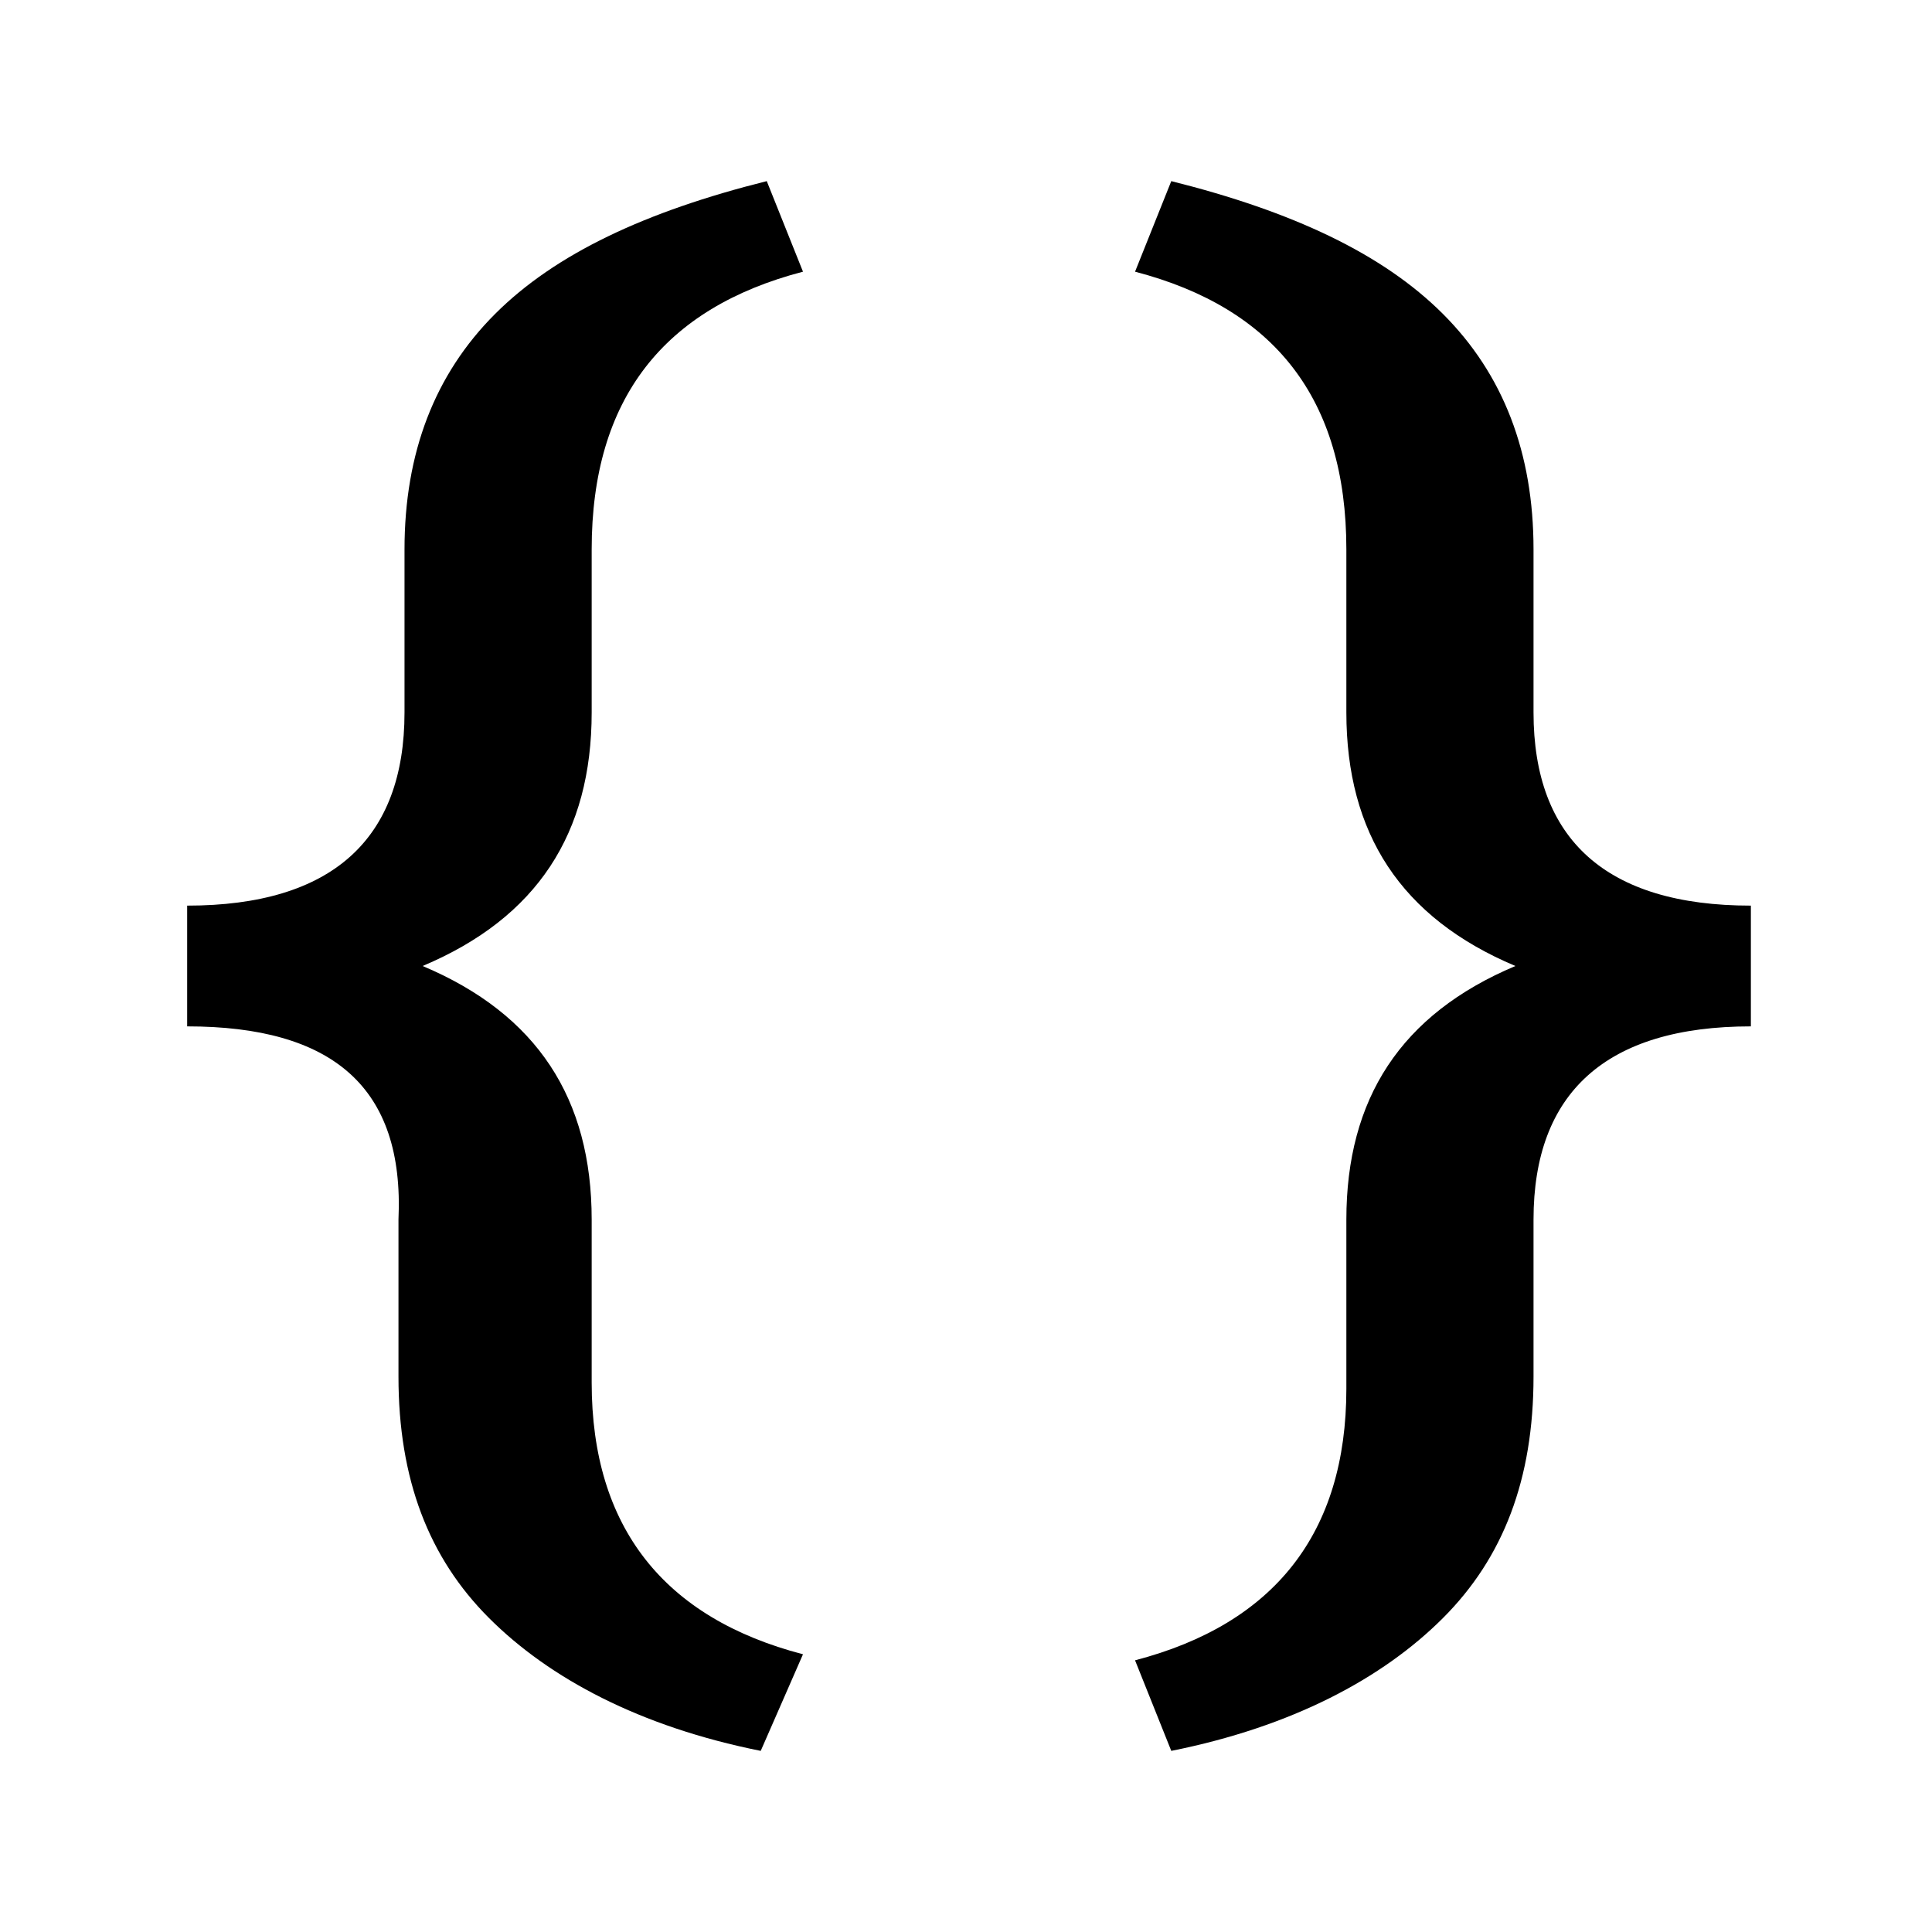 <?xml version="1.0" encoding="utf-8"?>
<!-- Generator: Adobe Illustrator 22.0.1, SVG Export Plug-In . SVG Version: 6.00 Build 0)  -->
<svg version="1.1" id="Слой_1" xmlns:serif="http://www.serif.com/"
	 xmlns="http://www.w3.org/2000/svg" xmlns:xlink="http://www.w3.org/1999/xlink" x="0px" y="0px" viewBox="0 0 32 32"
	 style="enable-background:new 0 0 32 32;" xml:space="preserve">
<g id="Icons1" serif:id="Icons">
	<g id="Strike">
	</g>
	<g id="H1">
	</g>
	<g id="H2">
	</g>
	<g id="H3">
	</g>
	<g id="list-ul">
	</g>
	<g id="hamburger-1">
	</g>
	<g id="hamburger-2">
	</g>
	<g id="list-ol">
	</g>
	<g id="list-task">
	</g>
	<g id="trash">
	</g>
	<g id="vertical-menu">
	</g>
	<g id="horizontal-menu">
	</g>
	<g id="sidebar-2">
	</g>
	<g id="Pen">
	</g>
	<g id="Pen1" serif:id="Pen">
	</g>
	<g id="clock">
	</g>
	<g id="external-link">
	</g>
	<g id="hr">
	</g>
	<path id="codeblock" d="M19.4,29c2-0.4,3.5-1.2,4.5-2.2s1.5-2.3,1.5-4v-2.6c0-2.1,1.2-3.2,3.6-3.2V15c-2.4,0-3.6-1.1-3.6-3.2V9.1
		c0-1.6-0.5-2.9-1.5-3.9c-1-1-2.5-1.7-4.5-2.2l-0.6,1.5c2.3,0.6,3.5,2.1,3.5,4.6v2.7c0,2,0.9,3.4,2.8,4.2c-1.9,0.8-2.8,2.2-2.8,4.2
		V23c0,2.4-1.2,3.9-3.5,4.5L19.4,29L19.4,29z M12.6,29c-2-0.4-3.5-1.2-4.5-2.2c-1-1-1.5-2.3-1.5-4v-2.6C6.7,18,5.5,17,3.1,17V15
		c2.4,0,3.6-1.1,3.6-3.2V9.1c0-1.6,0.5-2.9,1.5-3.9c1-1,2.5-1.7,4.5-2.2l0.6,1.5c-2.3,0.6-3.5,2.1-3.5,4.6v2.7c0,2-0.9,3.4-2.8,4.2
		c1.9,0.8,2.8,2.2,2.8,4.2v2.7c0,2.4,1.2,3.9,3.5,4.5L12.6,29z"/>
	<g id="info">
	</g>
	<g id="warning">
	</g>
	<g id="plus-circle">
	</g>
	<g id="minus-circle">
	</g>
	<g id="vue">
	</g>
	<g id="cog">
	</g>
	<g id="logo">
	</g>
	<g id="radio-check">
	</g>
	<g id="eye-slash">
	</g>
	<g id="eye">
	</g>
	<g id="toggle-off">
	</g>
	<g id="shredder">
	</g>
	<g id="spinner--loading--dots-" serif:id="spinner [loading, dots]">
	</g>
	<g id="react">
	</g>
	<g id="check-selected">
	</g>
	<g id="turn-off">
	</g>
	<g id="code-block">
	</g>
	<g id="user">
	</g>
	<g id="coffee-bean">
	</g>
	<g id="coffee-beans">
		<g id="coffee-bean1" serif:id="coffee-bean">
		</g>
	</g>
	<g id="coffee-bean-filled">
	</g>
	<g id="coffee-beans-filled">
		<g id="coffee-bean2" serif:id="coffee-bean">
		</g>
	</g>
	<g id="clipboard">
	</g>
	<g id="clipboard-paste">
	</g>
	<g id="clipboard-copy">
	</g>
	<g id="Layer1">
	</g>
</g>
</svg>
